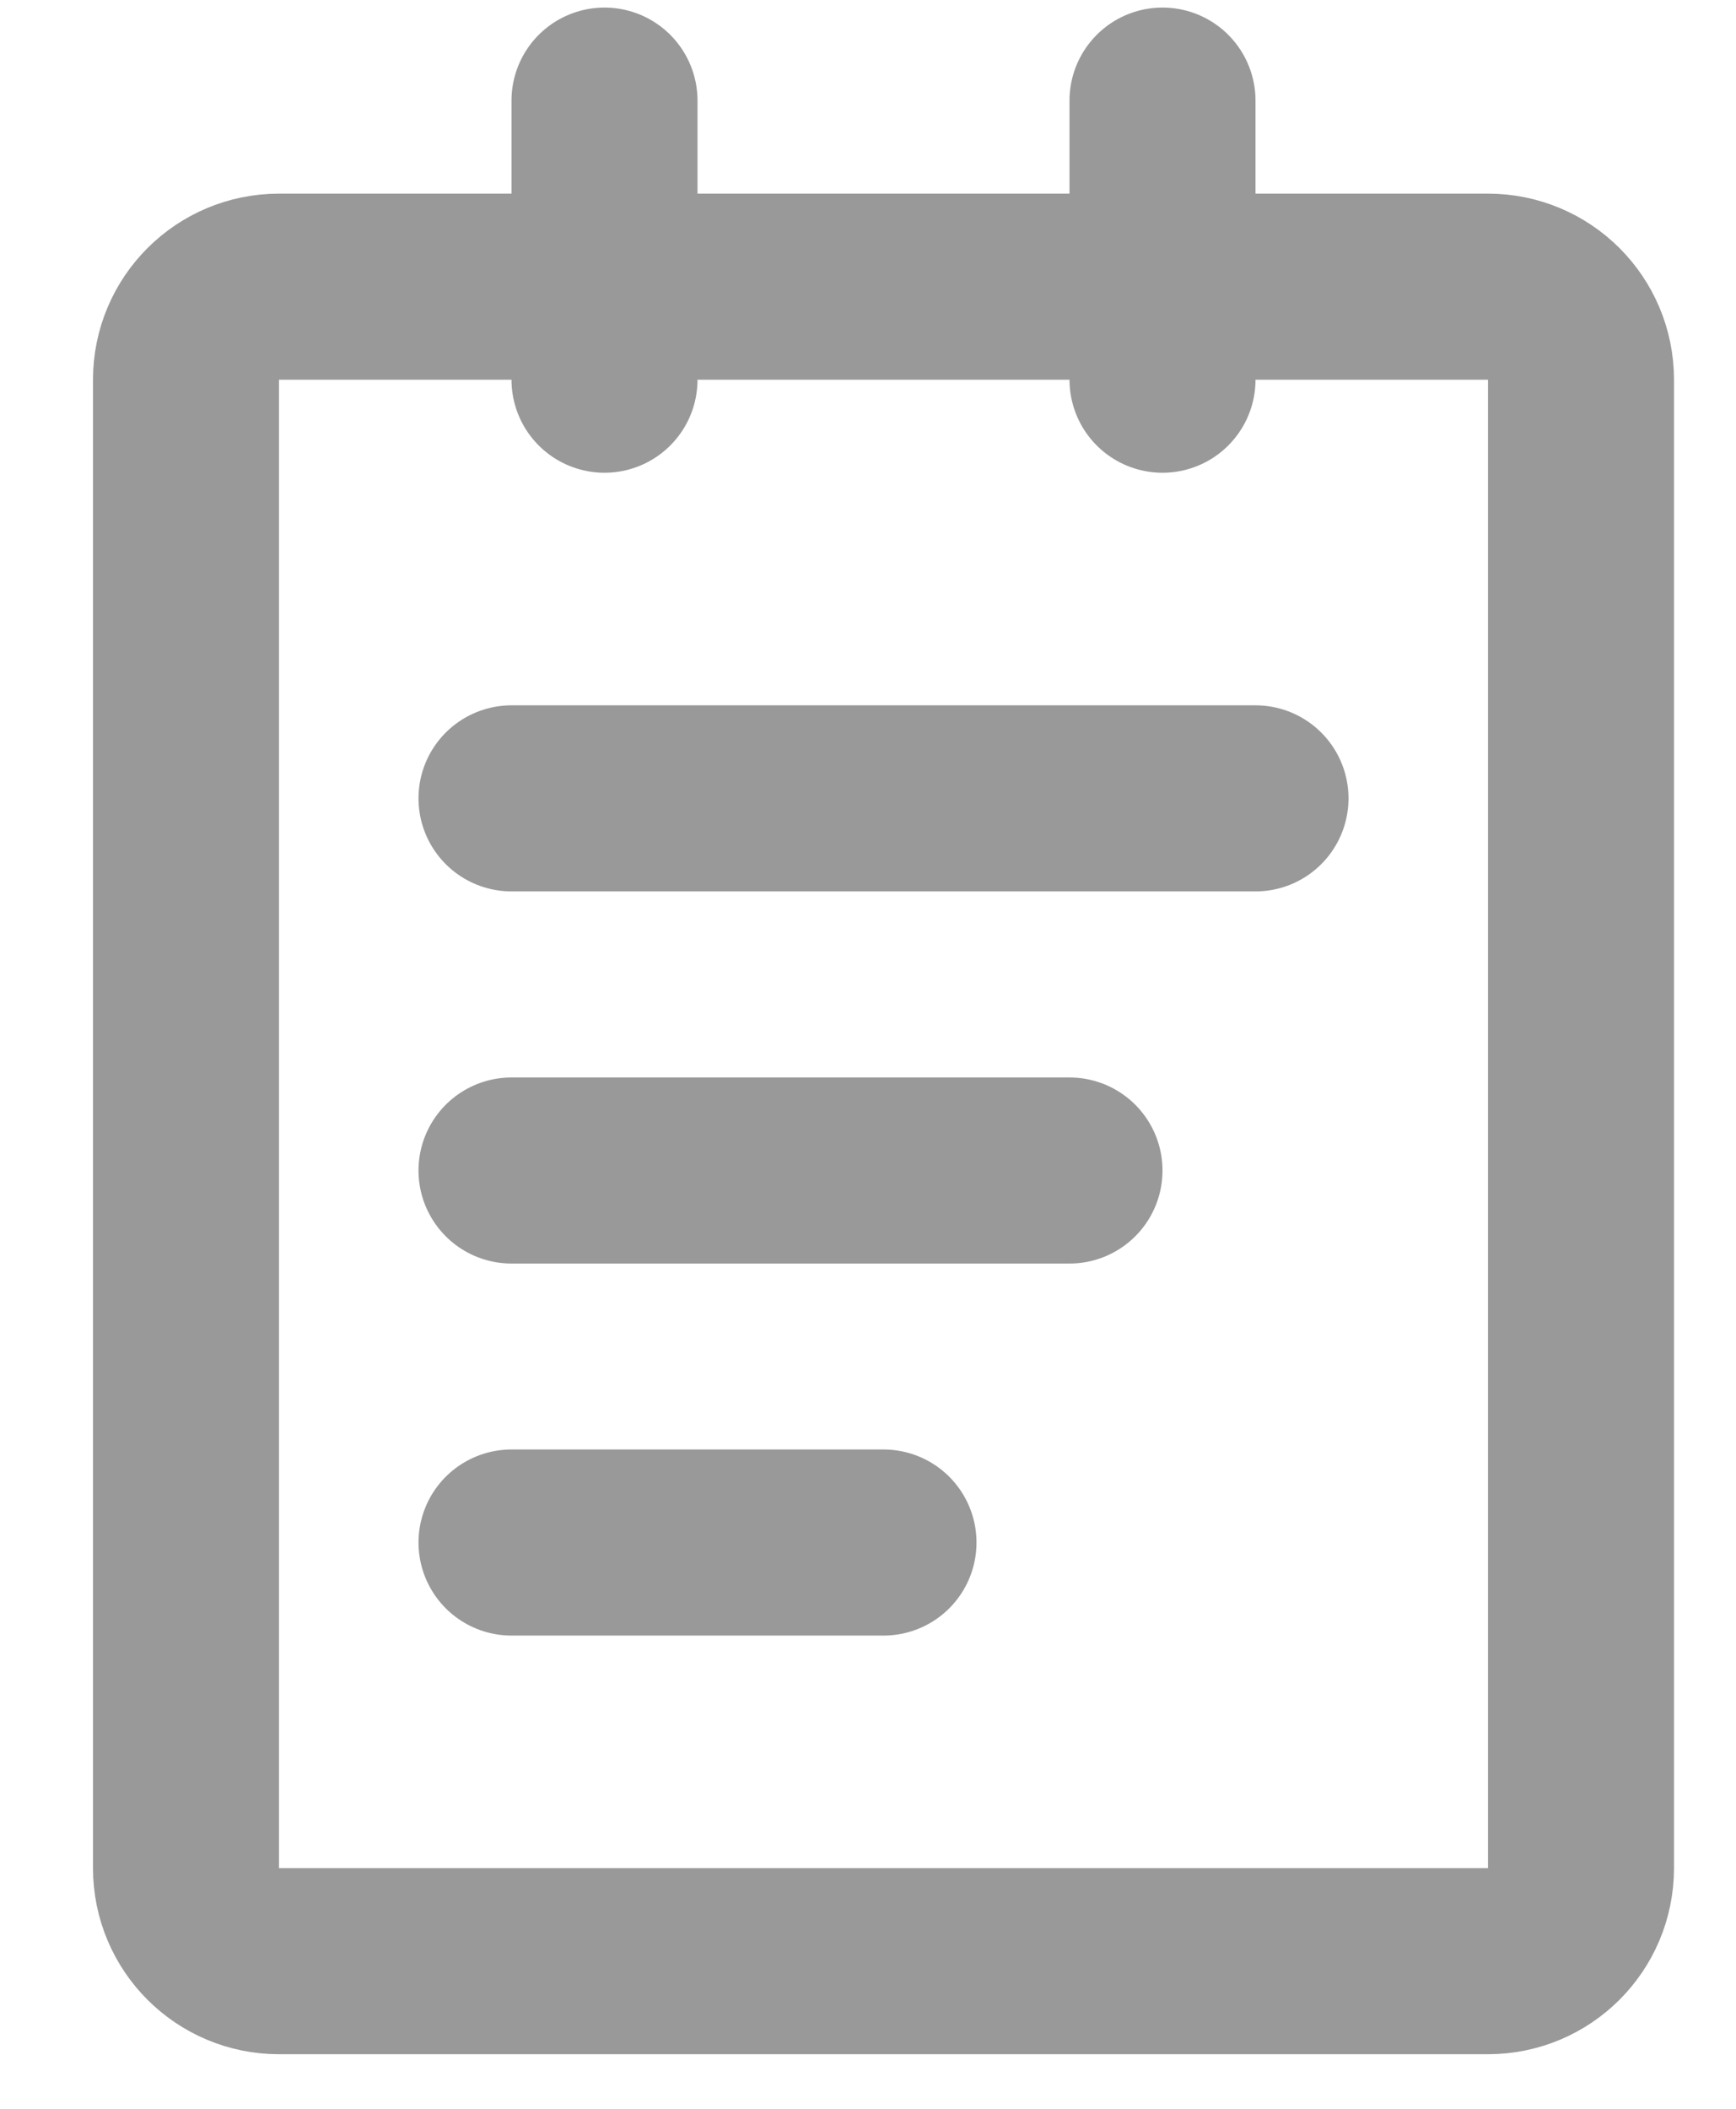 <svg width="14" height="17" viewBox="0 0 14 17" fill="none" xmlns="http://www.w3.org/2000/svg">
<path d="M12 2.311H2.25C1.836 2.311 1.5 2.646 1.5 3.061V15.06C1.5 15.475 1.836 15.81 2.25 15.81H12C12.414 15.81 12.75 15.475 12.75 15.06V3.061C12.75 2.646 12.414 2.311 12 2.311Z" stroke="#999999" stroke-width="1.5" stroke-linejoin="round"/>
<path d="M4.875 0.811V3.061M9.375 0.811V3.061M4.125 6.436H10.125M4.125 9.436H8.625M4.125 12.435H7.125" stroke="#999999" stroke-width="1.5" stroke-linecap="round" stroke-linejoin="round"/>
</svg>

